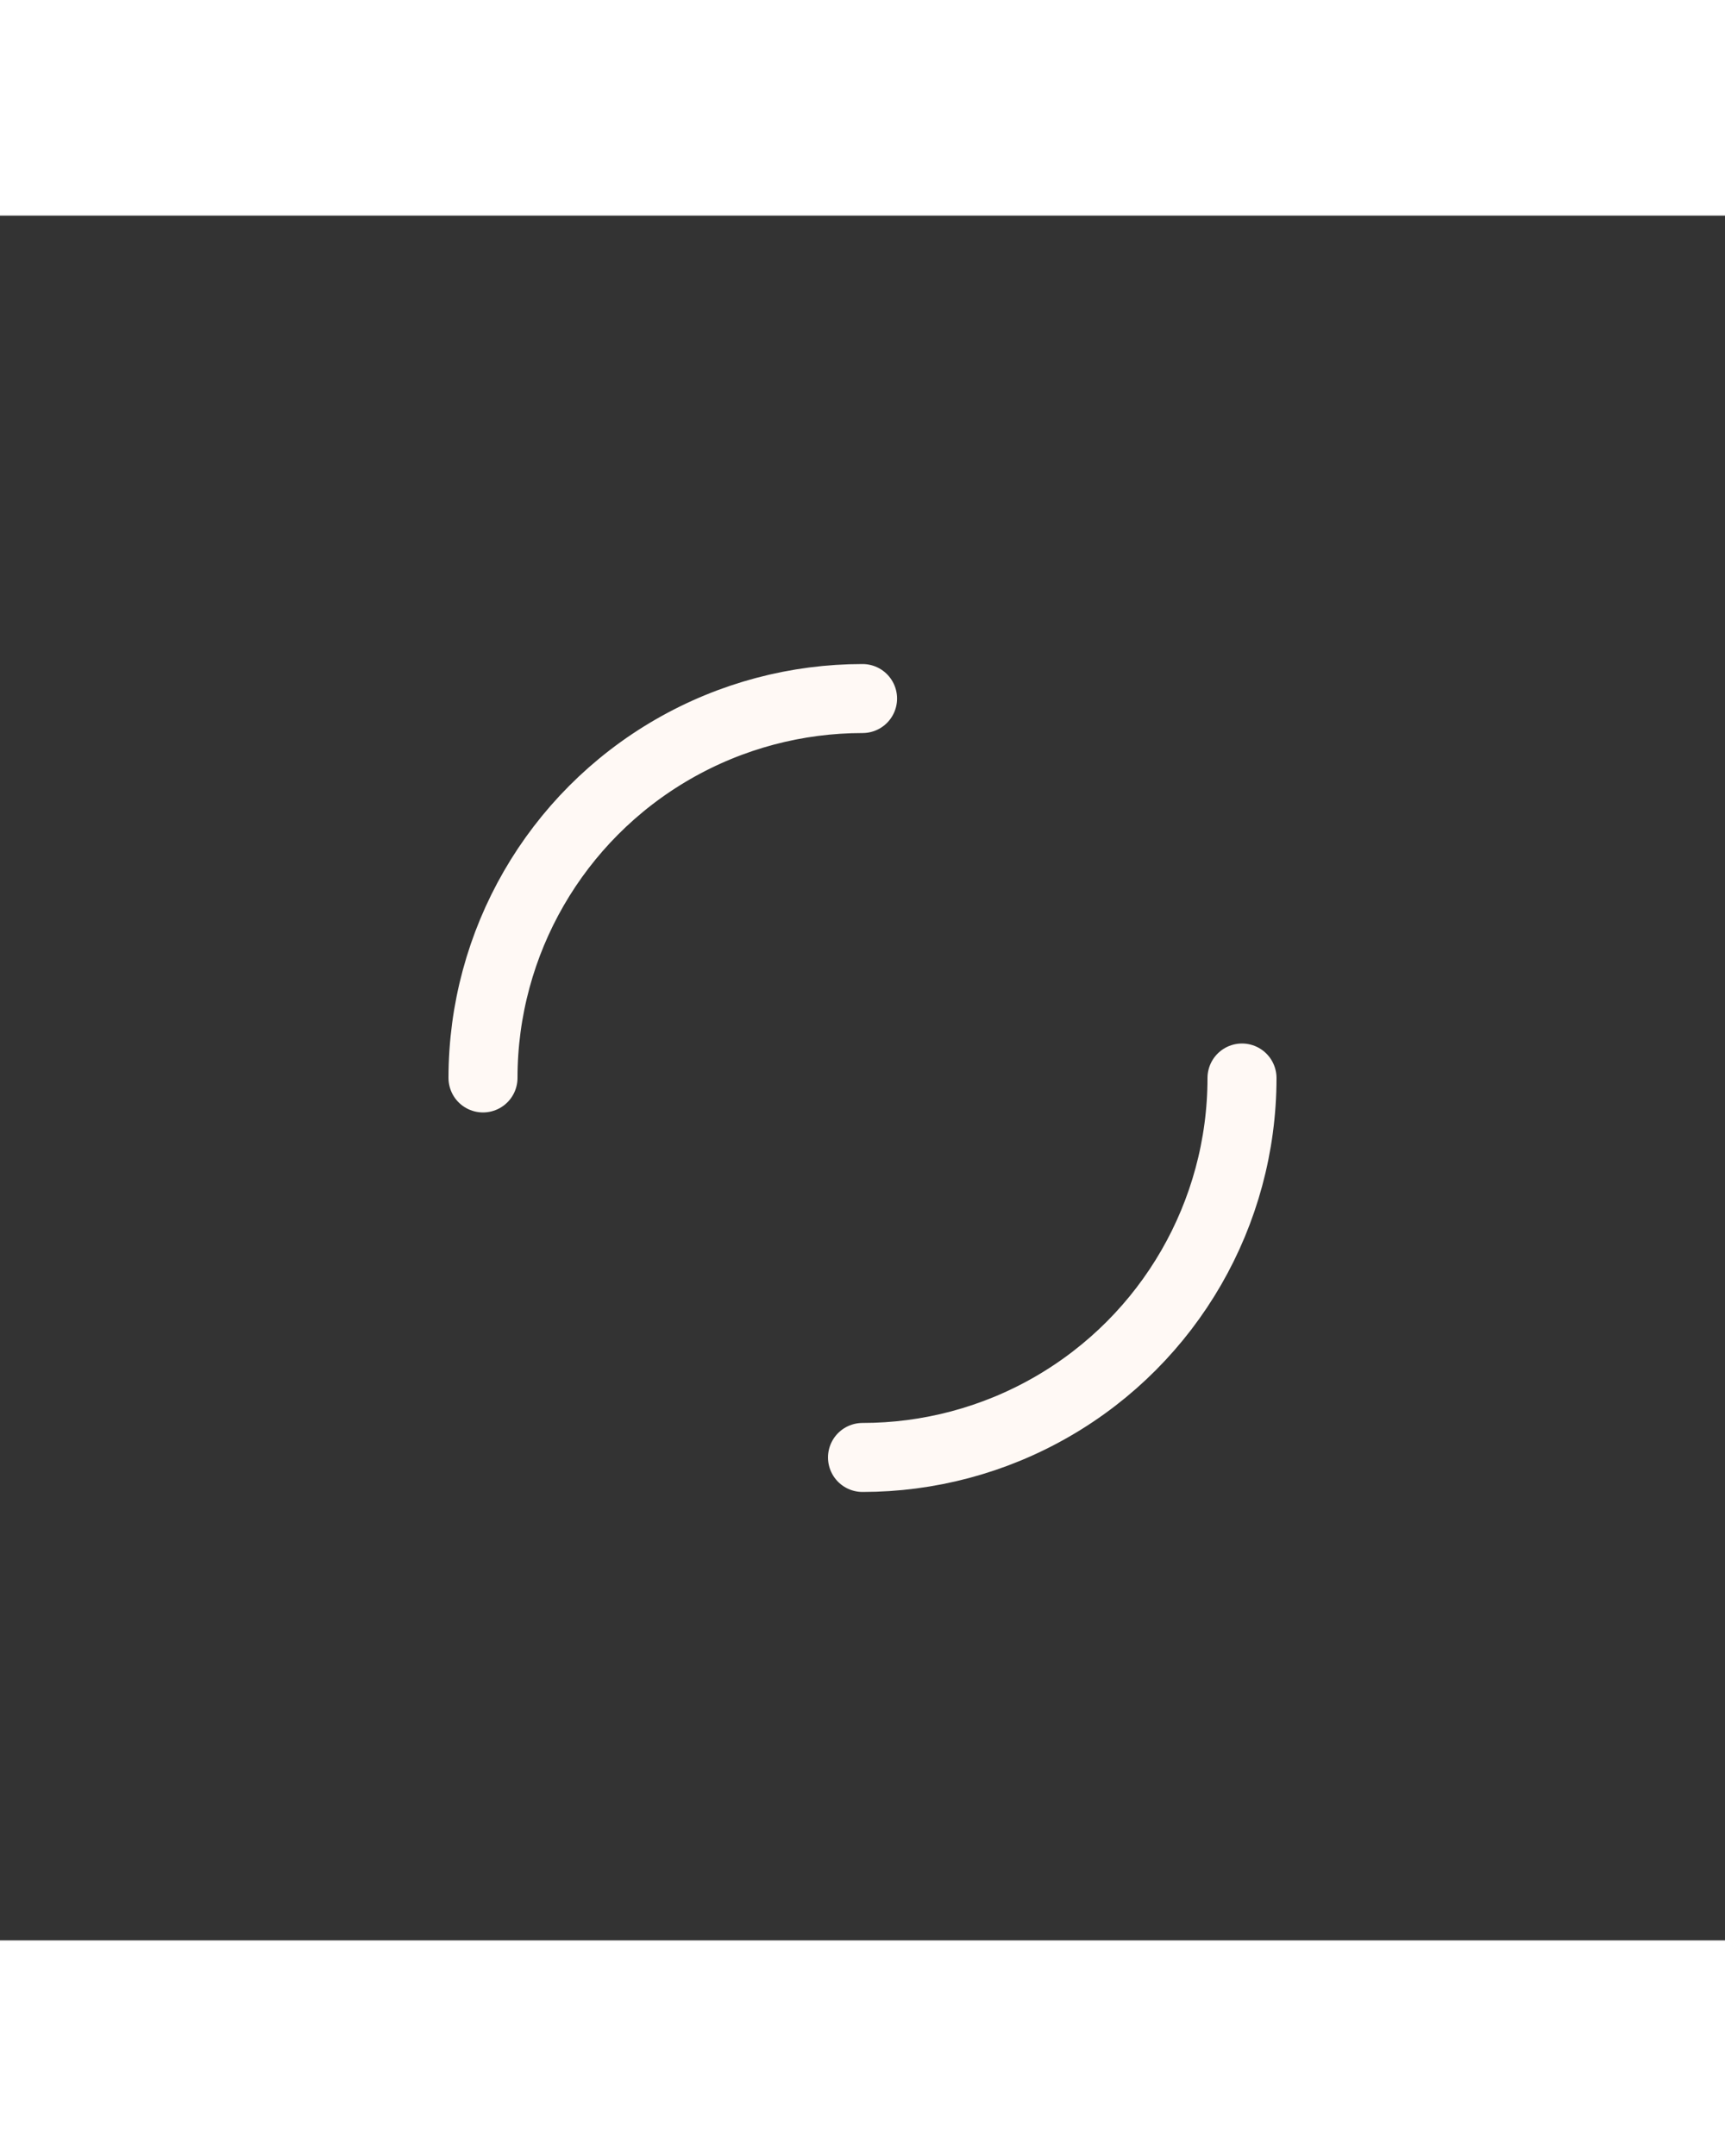 <?xml version="1.0" encoding="utf-8"?>
<svg xmlns="http://www.w3.org/2000/svg" style="margin: auto; display: block; shape-rendering: auto;" width="80px"
     height="100px" viewBox="0 0 100 100" preserveAspectRatio="xMidYMid">
<rect x="0" y="0" width="100" height="100" fill="#333333" stroke="none"/>
<circle cx="50" cy="50" r="22" stroke-width="4" stroke="#fff9f5" stroke-dasharray="34.558 34.558" fill="none" stroke-linecap="round">
  <animateTransform attributeName="transform" type="rotate" repeatCount="indefinite" dur=".7s" keyTimes="0;1" values="0 50 50;360 50 50" />
</circle>
<!-- [ldio] generated by https://loading.io/ --></svg>
